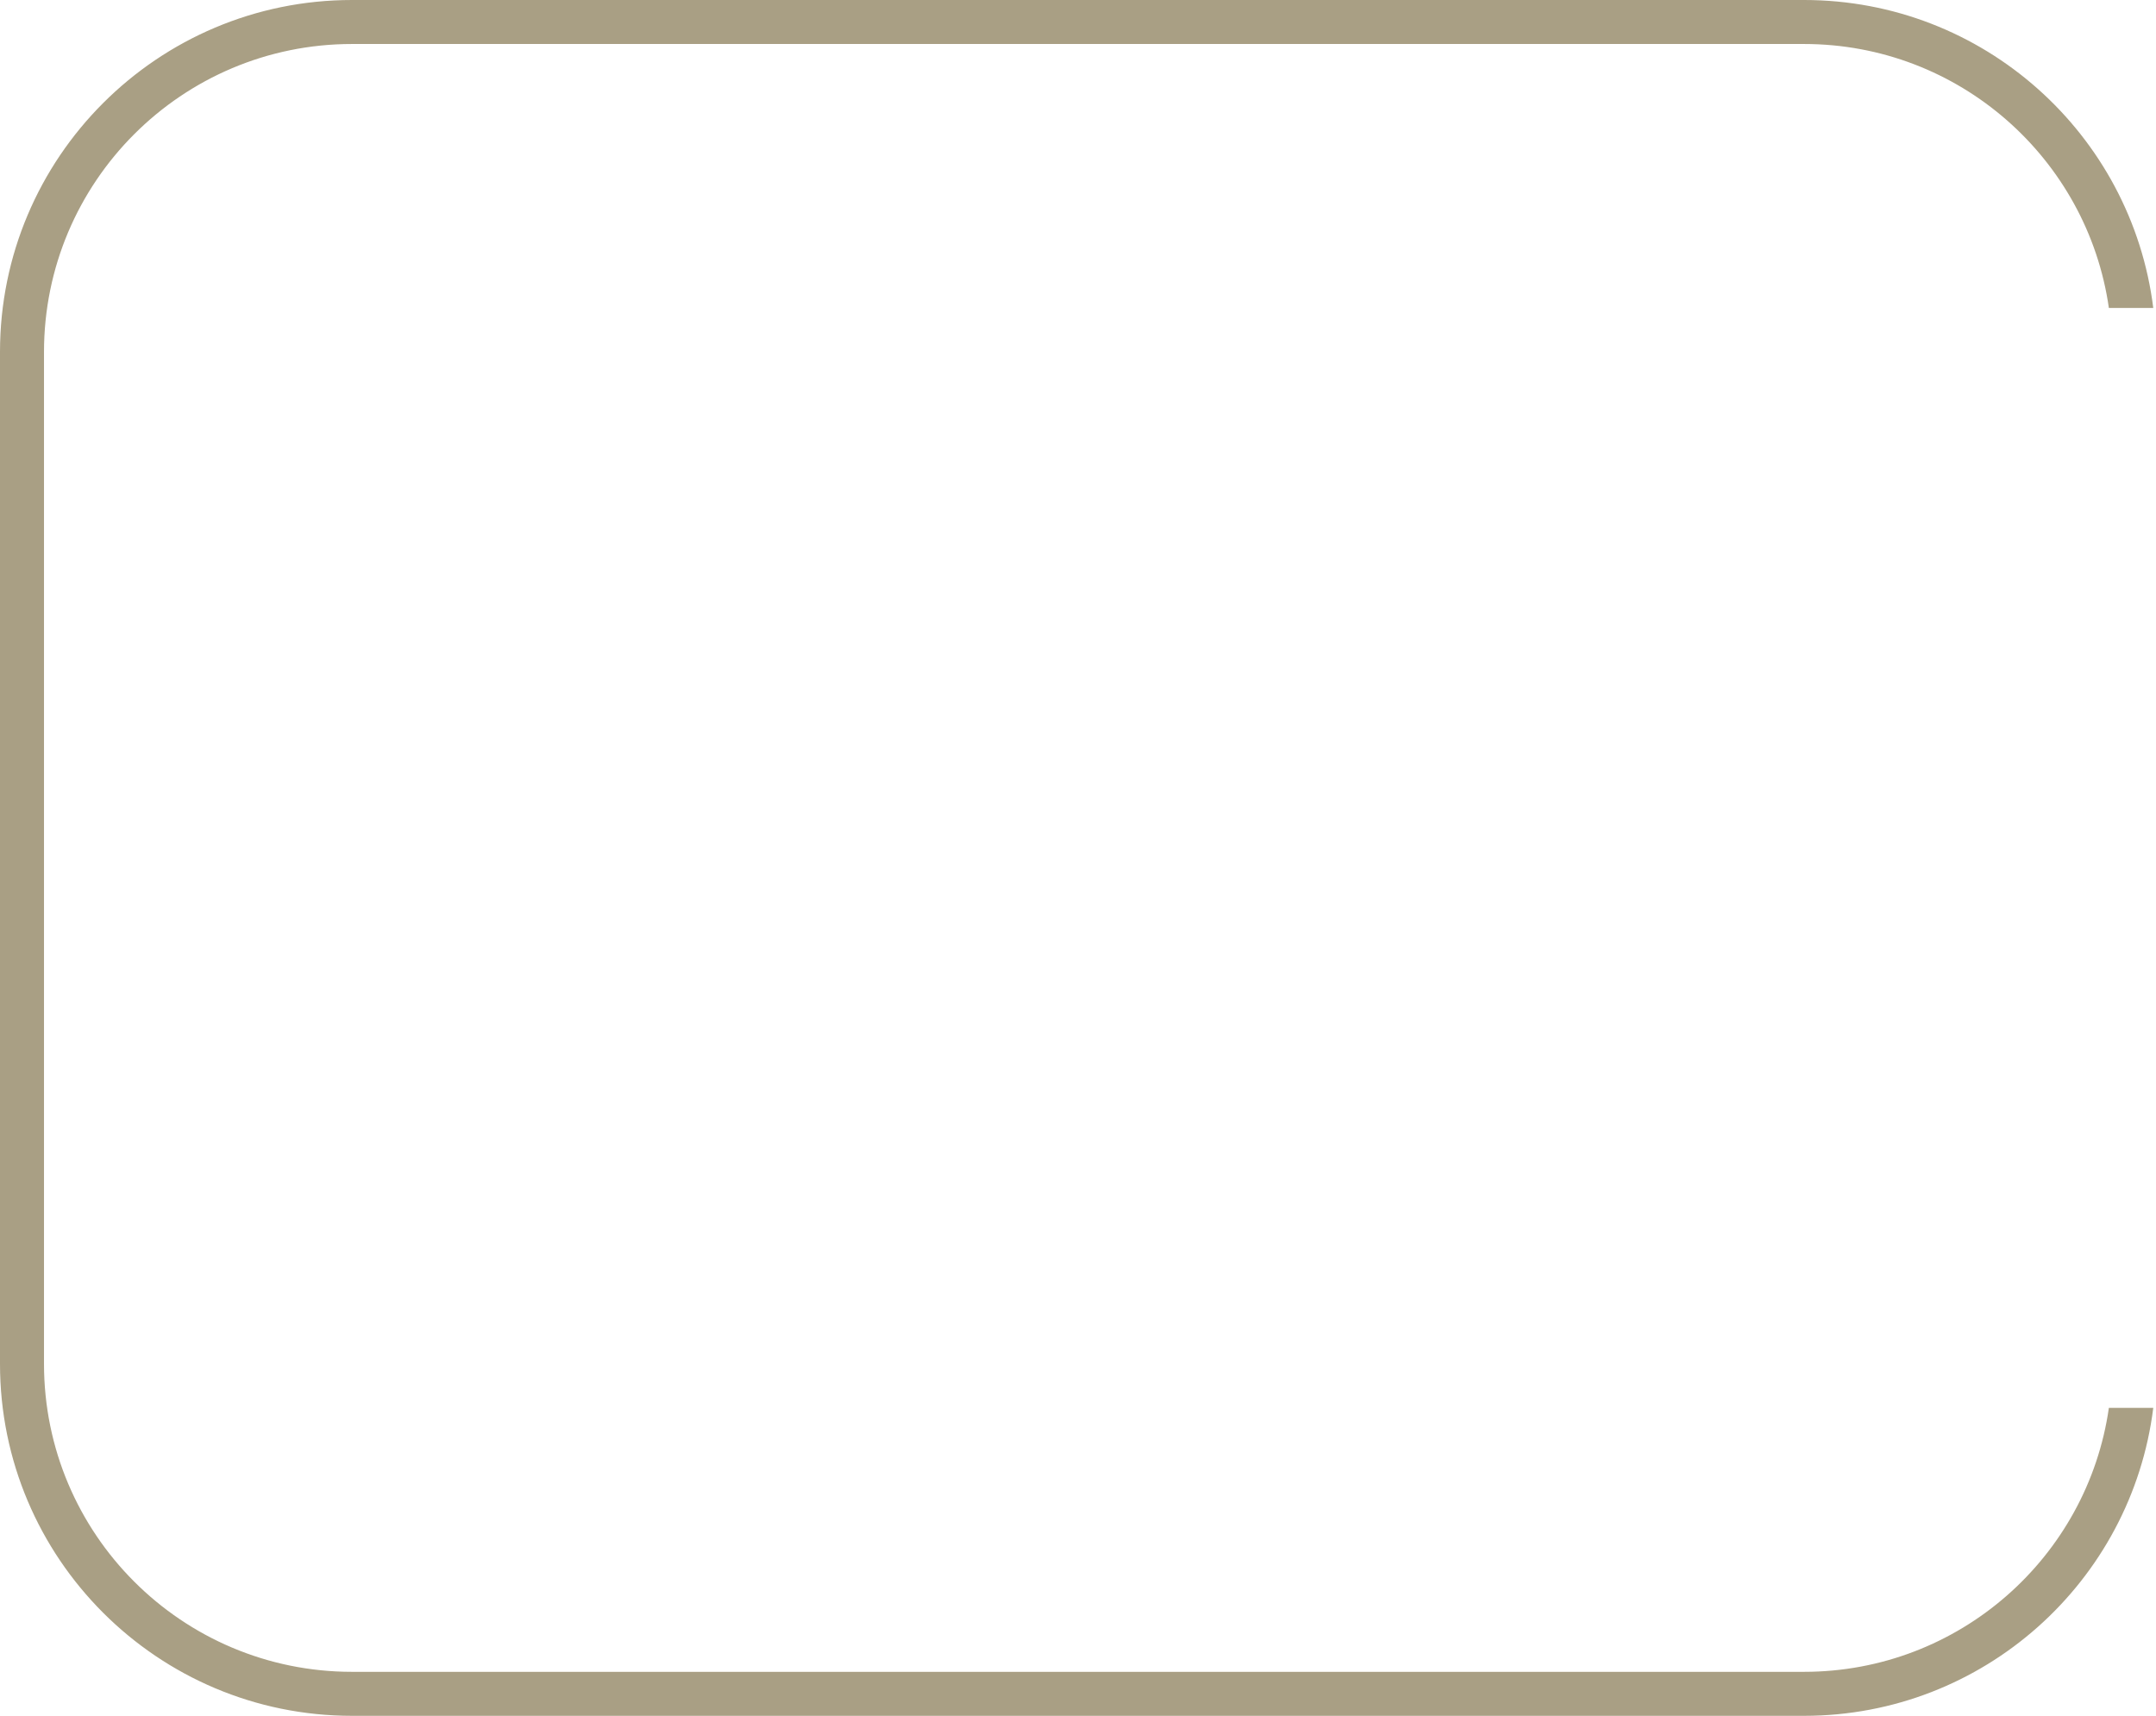 <svg width="49" height="39" viewBox="0 0 49 39" fill="none" xmlns="http://www.w3.org/2000/svg">
<path fill-rule="evenodd" clip-rule="evenodd" d="M8 1H41C44.526 1 47.444 3.608 47.929 7H48.938C48.446 3.054 45.08 0 41 0H8C3.582 0 0 3.582 0 8V31C0 35.418 3.582 39 8 39H41C45.08 39 48.446 35.946 48.938 32H47.929C47.444 35.392 44.526 38 41 38H8C4.134 38 1 34.866 1 31V8C1 4.134 4.134 1 8 1Z" fill="#A99F84"/>
</svg>
